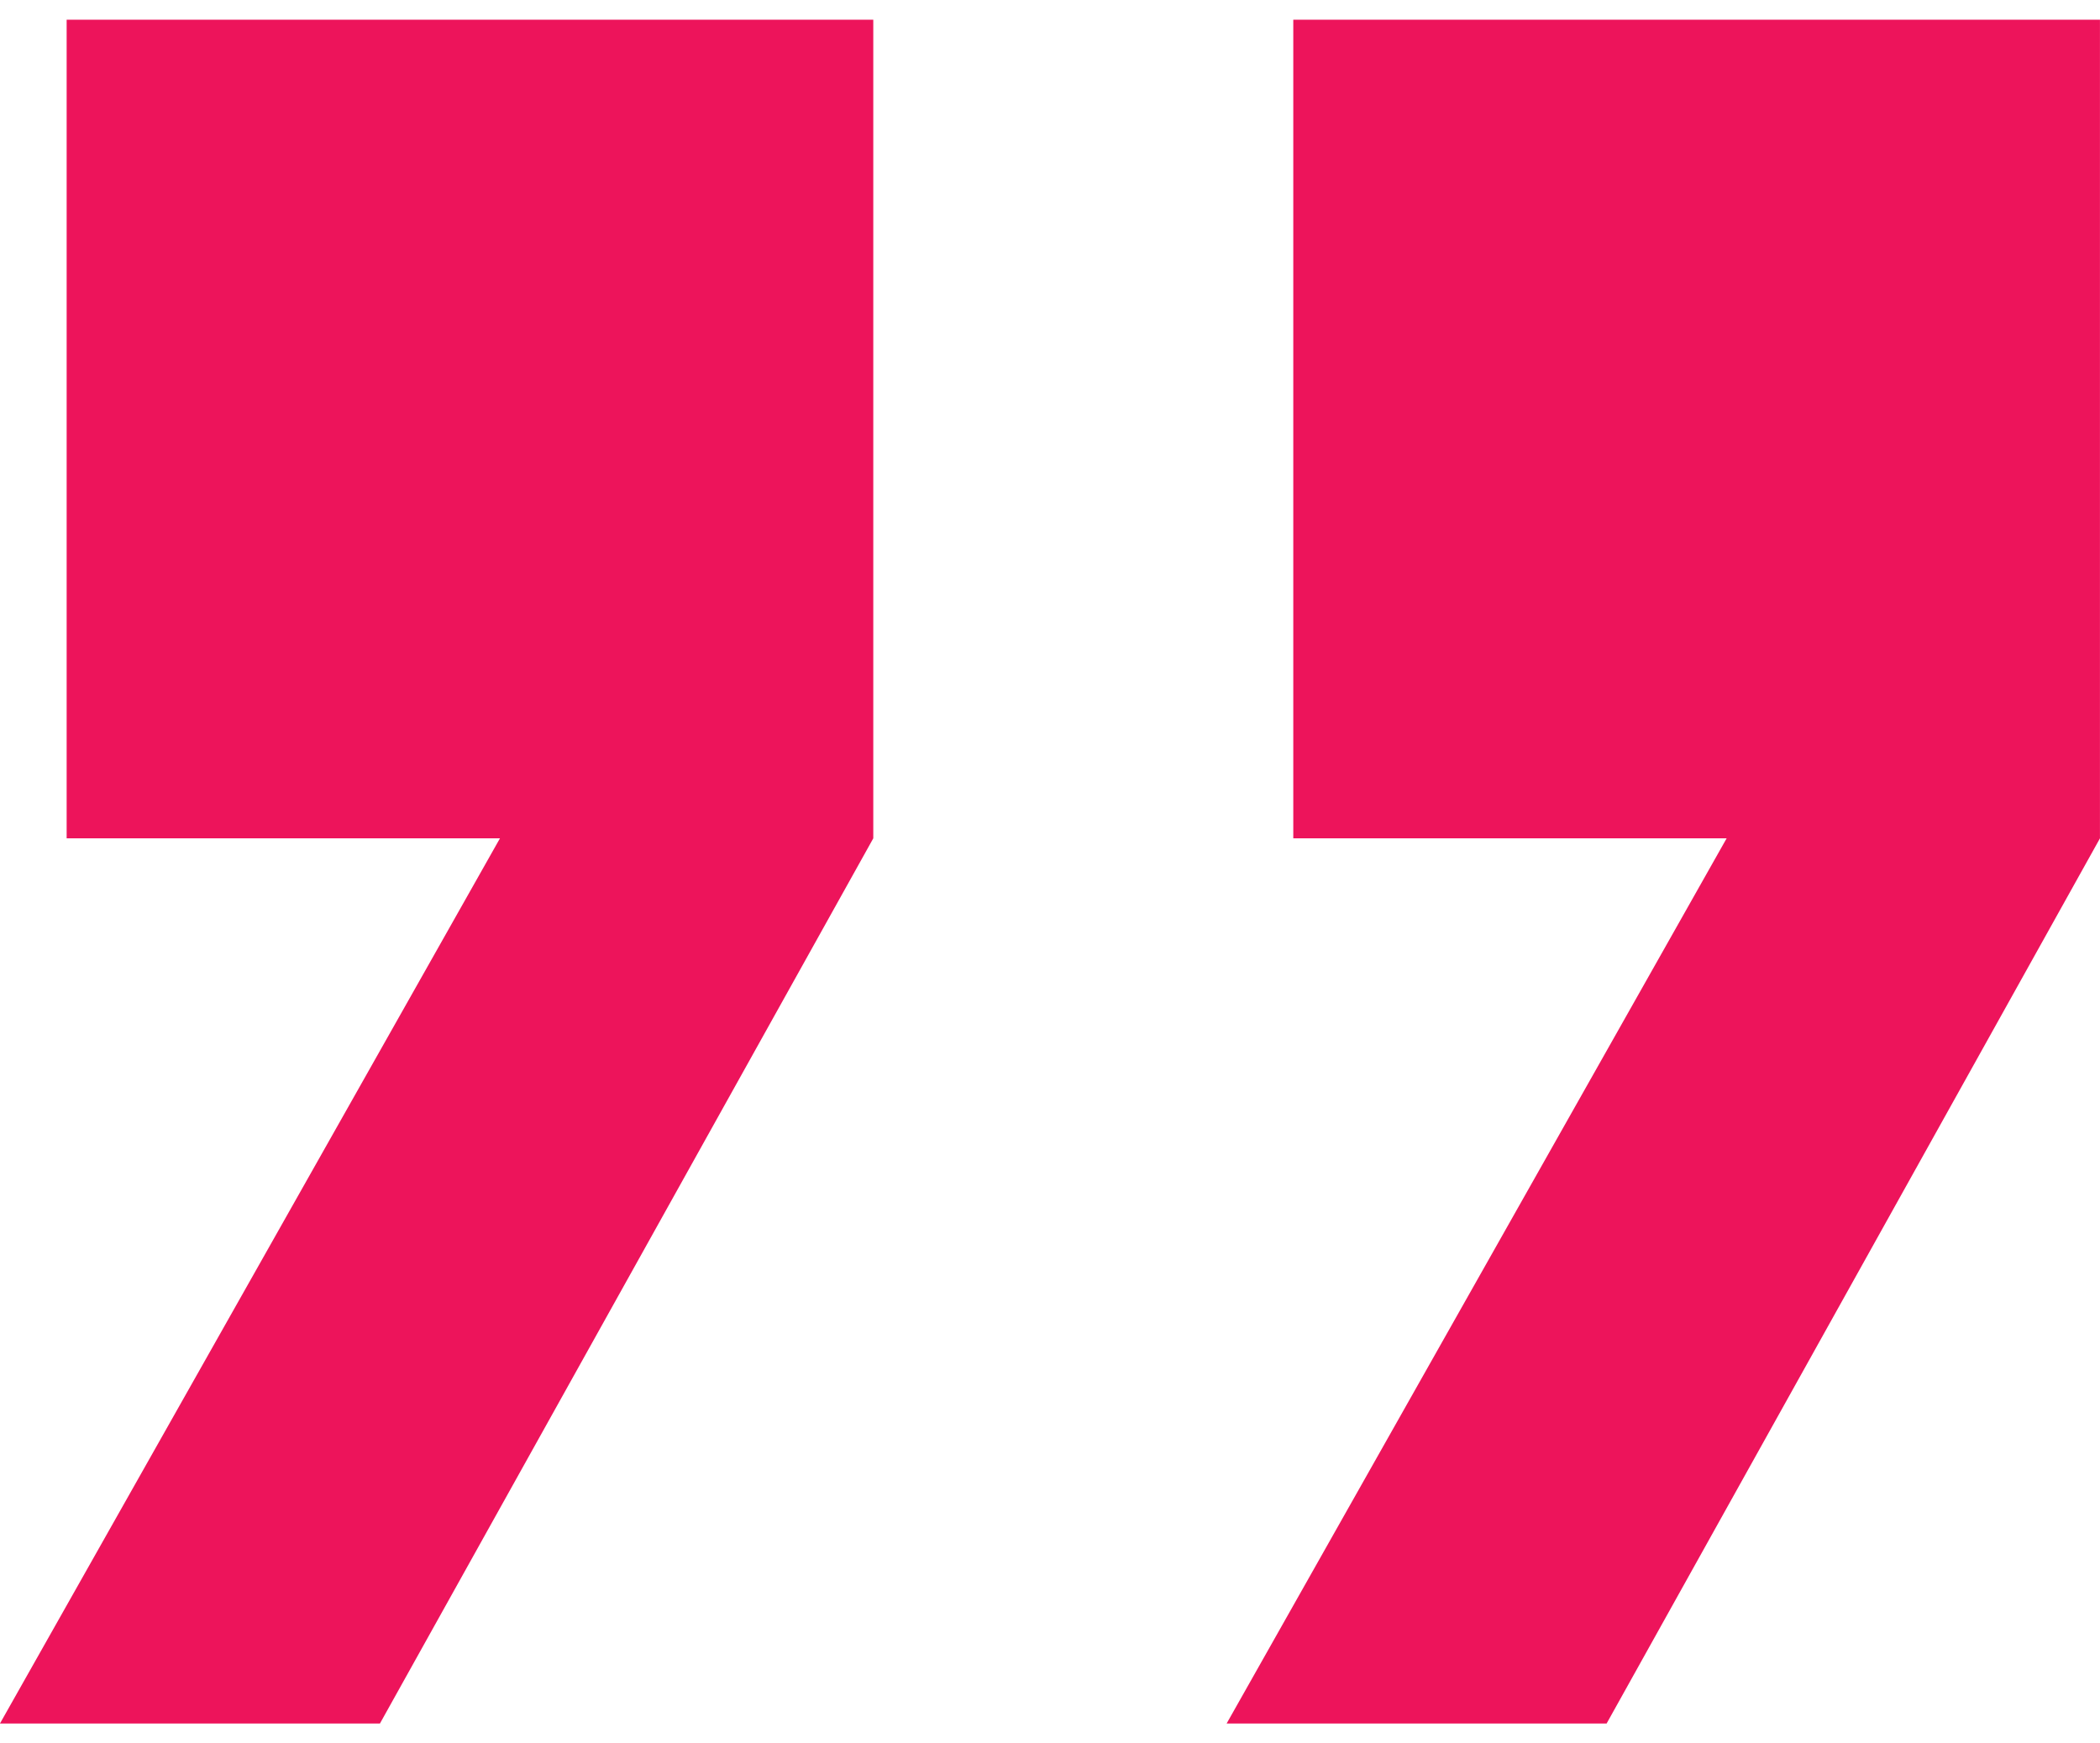 <svg width="53" height="44" viewBox="0 0 53 44" fill="none" xmlns="http://www.w3.org/2000/svg">
<path d="M30.958 43.498H40.548L52.999 21.158V0.498H32.64V21.158H43.577L30.958 43.498ZM-0.001 43.498H9.589L22.04 21.158V0.498H1.682V21.158H12.618L-0.001 43.498Z" fill="#ED145B"/>
</svg>
